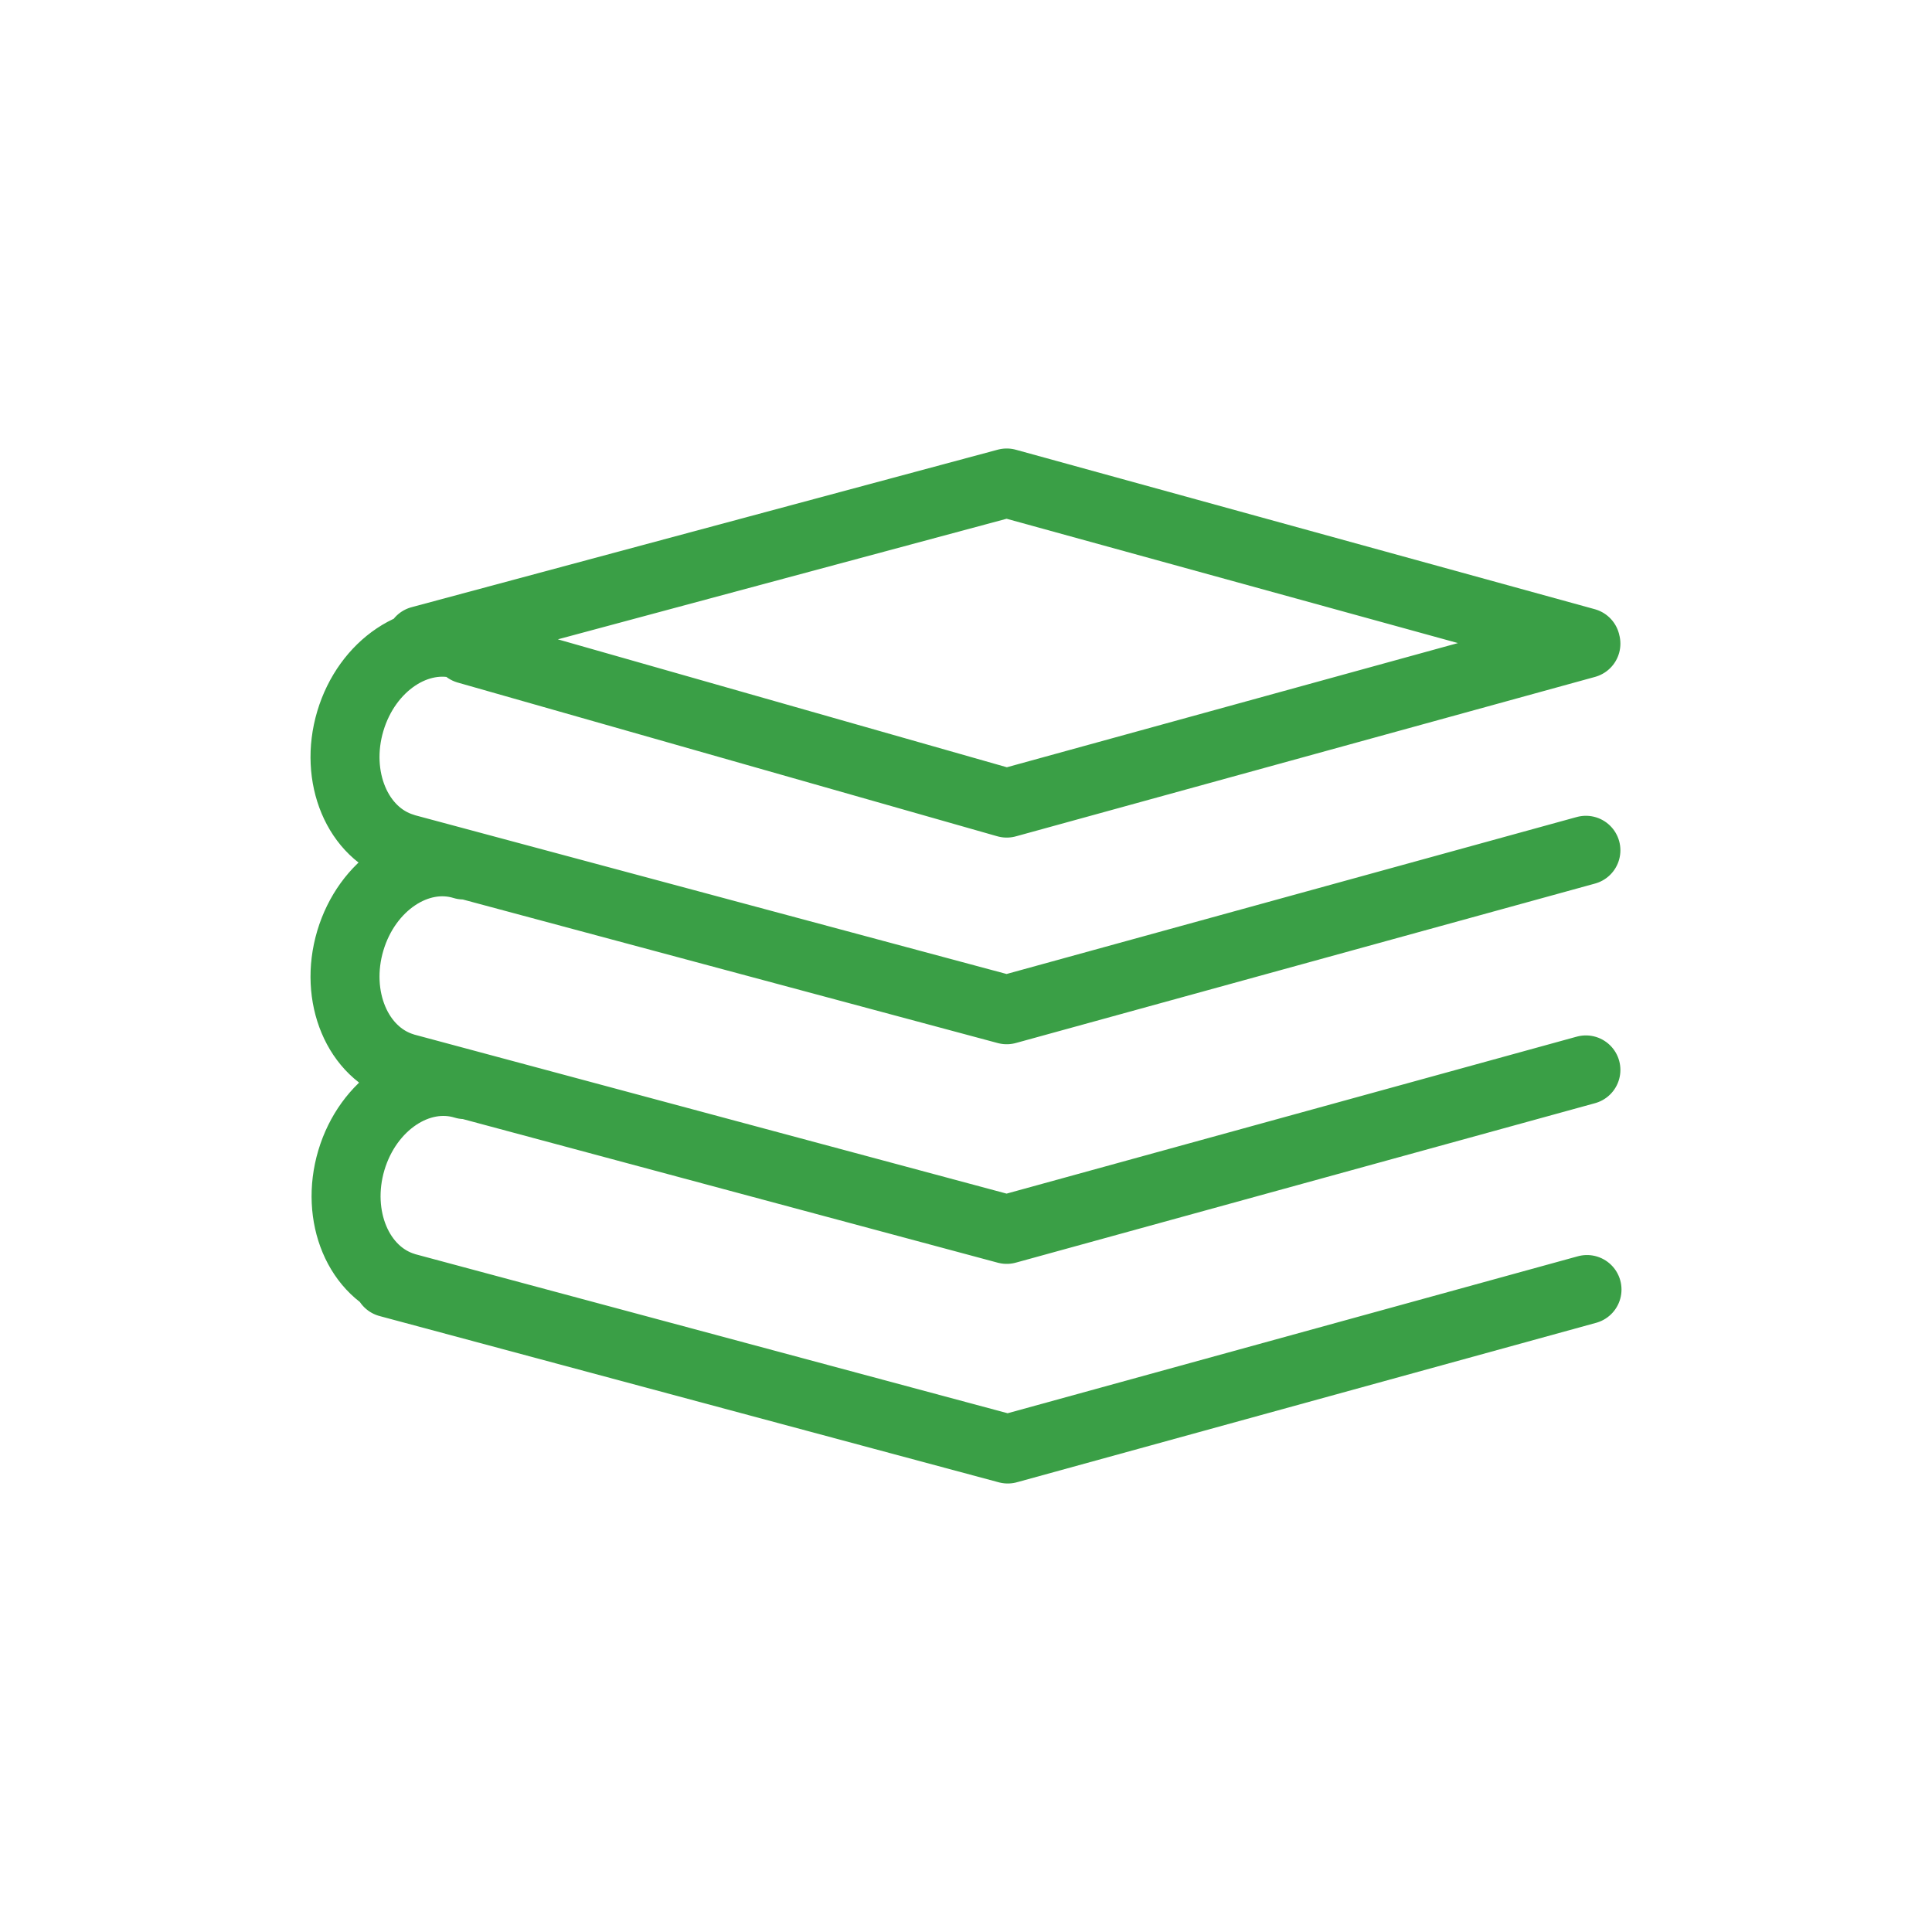 <svg width="28" height="28" viewBox="0 0 28 28" fill="none" xmlns="http://www.w3.org/2000/svg">
<g filter="url(#filter0_d_9_6)">
<rect width="24" height="24" transform="translate(2 2)" fill="white"/>
<path d="M6.77 9.411L14.59 11.639L22.984 9.328M5.614 12.225L14.59 14.634L22.984 12.323M22.98 9.311L14.59 7L6.094 9.283M5.846 12.285C5.181 12.082 4.836 11.26 5.077 10.451C5.318 9.641 6.053 9.15 6.718 9.353M5.614 15.407L14.59 17.817L22.984 15.506M5.846 15.468C5.181 15.264 4.836 14.443 5.077 13.633C5.318 12.824 6.053 12.332 6.718 12.536M5.63 18.59L14.605 21L23 18.689M5.862 18.651C5.196 18.447 4.852 17.626 5.092 16.816C5.333 16.007 6.068 15.515 6.734 15.719" stroke="#3A9F46" stroke-miterlimit="10" stroke-linecap="round" stroke-linejoin="round"/>
</g>
<defs>
<filter id="filter0_d_9_6" x="0" y="0" width="28" height="28" filterUnits="userSpaceOnUse" color-interpolation-filters="sRGB">
<feFlood flood-opacity="0" result="BackgroundImageFix"/>
<feColorMatrix in="SourceAlpha" type="matrix" values="0 0 0 0 0 0 0 0 0 0 0 0 0 0 0 0 0 0 127 0" result="hardAlpha"/>
<feOffset/>
<feGaussianBlur stdDeviation="1"/>
<feComposite in2="hardAlpha" operator="out"/>
<feColorMatrix type="matrix" values="0 0 0 0 0 0 0 0 0 0 0 0 0 0 0 0 0 0 0.1 0"/>
<feBlend mode="normal" in2="BackgroundImageFix" result="effect1_dropShadow_9_6"/>
<feBlend mode="normal" in="SourceGraphic" in2="effect1_dropShadow_9_6" result="shape"/>
</filter>
</defs>
</svg>
